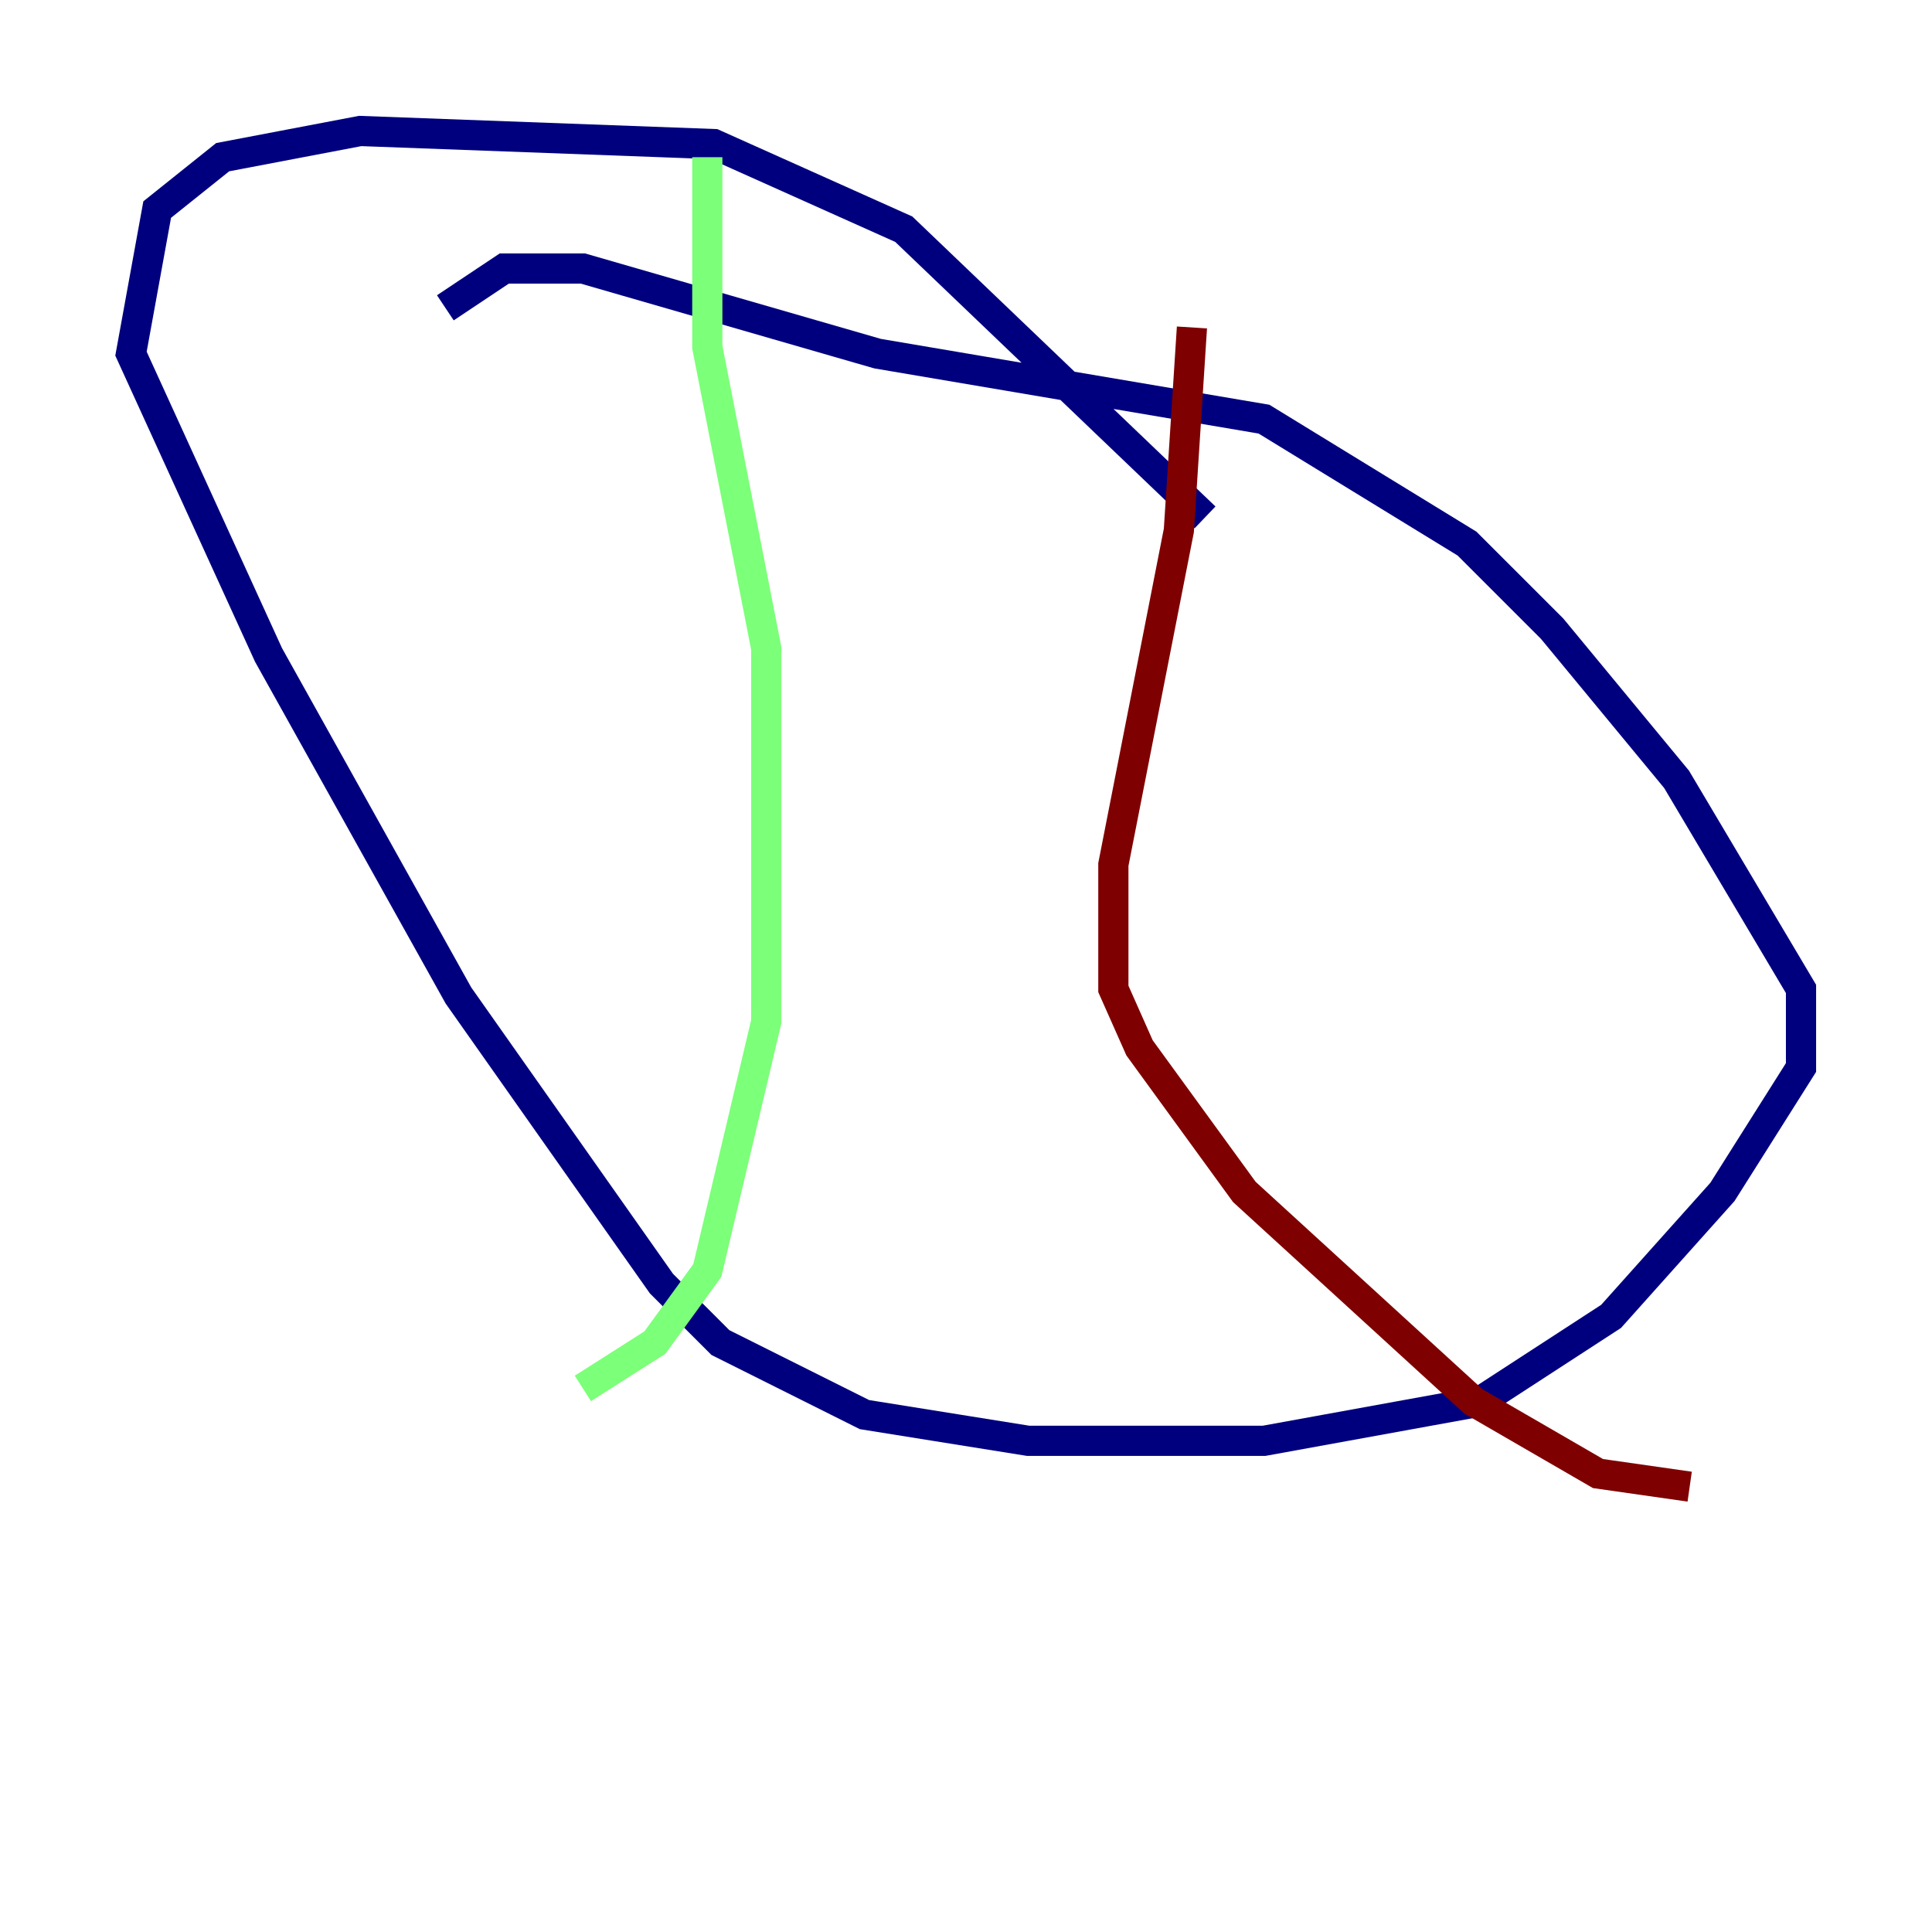 <?xml version="1.0" encoding="utf-8" ?>
<svg baseProfile="tiny" height="128" version="1.2" viewBox="0,0,128,128" width="128" xmlns="http://www.w3.org/2000/svg" xmlns:ev="http://www.w3.org/2001/xml-events" xmlns:xlink="http://www.w3.org/1999/xlink"><defs /><polyline fill="none" points="29.505,20.393 33.41,17.79 38.617,17.79 58.142,23.43 83.742,27.77 97.193,36.014 102.834,41.654 111.078,51.634 119.322,65.519 119.322,70.725 114.115,78.969 106.739,87.214 98.061,92.854 83.742,95.458 68.122,95.458 57.275,93.722 47.729,88.949 43.824,85.044 30.373,65.953 17.79,43.39 8.678,23.43 10.414,13.885 14.752,10.414 23.864,8.678 47.295,9.546 59.878,15.186 79.837,34.278" stroke="#00007f" stroke-width="2" /><polyline fill="none" points="46.861,10.414 46.861,22.997 50.766,42.956 50.766,67.688 46.861,84.176 43.39,88.949 38.617,91.986" stroke="#7cff79" stroke-width="2" /><polyline fill="none" points="78.969,21.695 78.102,35.146 73.763,57.275 73.763,65.519 75.498,69.424 82.441,78.969 97.627,92.854 105.871,97.627 111.946,98.495" stroke="#7f0000" stroke-width="2" /></svg>